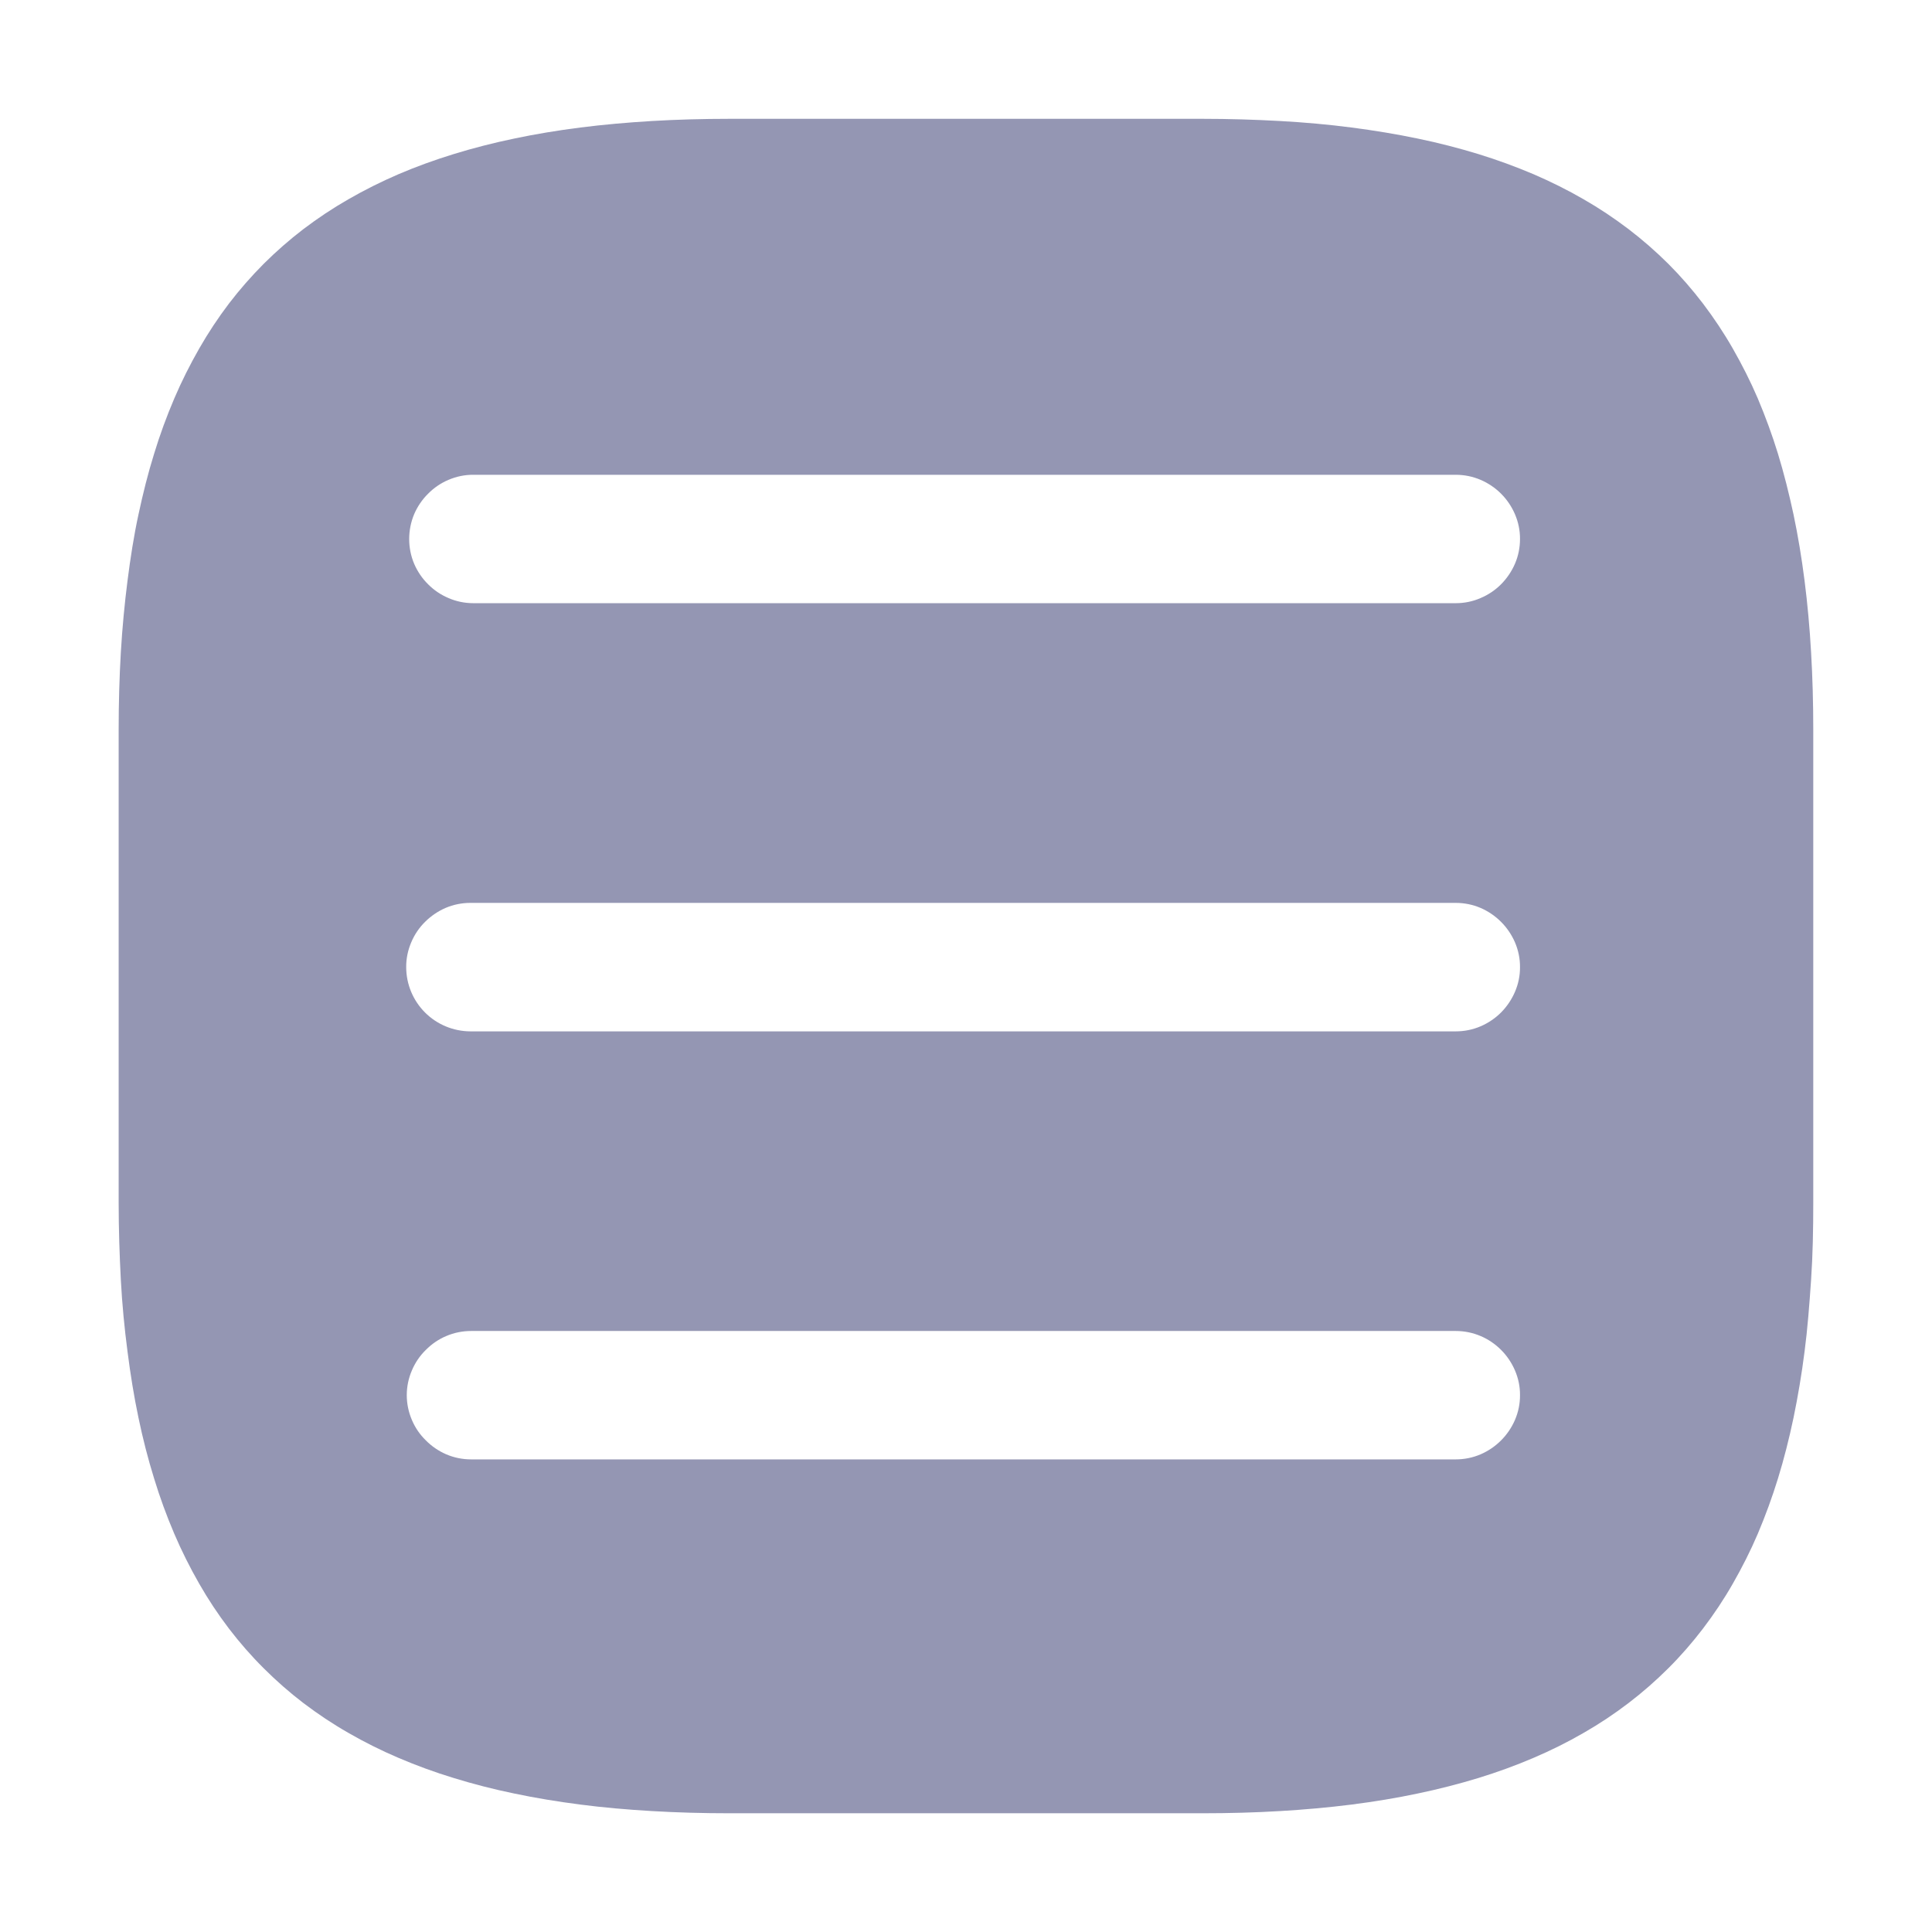 <svg width="24" height="24" viewBox="0 0 24 24" fill="none" xmlns="http://www.w3.org/2000/svg">
    <g clip-path="url(#clip0_796_43073)">
        <path d="M9.063 22.525H14.938C15.269 22.525 15.592 22.516 15.897 22.498C16.203 22.48 16.506 22.453 16.789 22.417C17.072 22.381 17.351 22.335 17.61 22.28C17.869 22.226 18.126 22.16 18.365 22.087C18.599 22.015 18.828 21.932 19.052 21.836C19.265 21.745 19.473 21.642 19.673 21.526C19.867 21.415 20.053 21.291 20.23 21.156C20.404 21.023 20.569 20.879 20.724 20.724C20.879 20.57 21.022 20.405 21.155 20.231C21.29 20.054 21.414 19.868 21.525 19.674C21.64 19.473 21.745 19.266 21.836 19.053C21.931 18.828 22.015 18.599 22.087 18.365C22.161 18.125 22.225 17.873 22.28 17.611C22.334 17.35 22.381 17.072 22.417 16.789C22.454 16.507 22.477 16.206 22.498 15.898C22.519 15.591 22.525 15.269 22.525 14.938V9.065C22.525 8.733 22.516 8.409 22.498 8.105C22.481 7.8 22.453 7.497 22.417 7.214C22.381 6.931 22.335 6.653 22.28 6.392C22.224 6.131 22.16 5.877 22.087 5.638C22.015 5.404 21.931 5.175 21.836 4.95C21.745 4.737 21.64 4.53 21.525 4.329C21.414 4.135 21.29 3.949 21.155 3.771C21.022 3.597 20.879 3.432 20.724 3.277C20.569 3.123 20.404 2.979 20.23 2.846C20.052 2.711 19.867 2.587 19.673 2.476C19.473 2.36 19.265 2.257 19.052 2.165C18.828 2.07 18.599 1.986 18.365 1.914C18.125 1.841 17.873 1.775 17.61 1.721C17.347 1.666 17.073 1.621 16.789 1.584C16.505 1.547 16.205 1.52 15.897 1.503C15.589 1.486 15.268 1.476 14.938 1.476H9.063C8.731 1.476 8.407 1.485 8.102 1.503C7.797 1.521 7.494 1.548 7.21 1.584C6.927 1.62 6.65 1.666 6.389 1.721C6.128 1.775 5.873 1.841 5.636 1.914C5.402 1.986 5.172 2.069 4.948 2.165C4.735 2.257 4.528 2.36 4.327 2.476C4.133 2.587 3.947 2.711 3.769 2.846C3.595 2.979 3.431 3.123 3.276 3.277C3.122 3.432 2.977 3.597 2.844 3.771C2.709 3.949 2.586 4.135 2.475 4.329C2.36 4.53 2.256 4.737 2.165 4.95C2.069 5.175 1.985 5.404 1.914 5.638C1.839 5.878 1.776 6.13 1.72 6.392C1.663 6.654 1.62 6.932 1.584 7.214C1.548 7.496 1.519 7.797 1.501 8.105C1.483 8.412 1.474 8.735 1.474 9.065V14.938C1.474 15.27 1.485 15.593 1.501 15.898C1.517 16.204 1.547 16.506 1.584 16.789C1.62 17.073 1.665 17.35 1.72 17.611C1.774 17.872 1.84 18.127 1.914 18.365C1.985 18.599 2.069 18.828 2.165 19.053C2.256 19.266 2.36 19.473 2.475 19.674C2.586 19.868 2.709 20.054 2.844 20.231C2.977 20.405 3.121 20.57 3.276 20.724C3.431 20.879 3.595 21.023 3.769 21.156C3.947 21.291 4.133 21.415 4.327 21.526C4.528 21.642 4.735 21.745 4.948 21.836C5.173 21.932 5.402 22.016 5.636 22.087C5.876 22.161 6.127 22.226 6.389 22.28C6.65 22.335 6.929 22.381 7.21 22.417C7.492 22.454 7.794 22.48 8.102 22.498C8.41 22.516 8.731 22.525 9.063 22.525ZM18.084 16.534C18.19 16.534 18.295 16.555 18.393 16.597C18.488 16.637 18.574 16.696 18.647 16.769C18.72 16.842 18.778 16.928 18.819 17.023C18.861 17.12 18.883 17.225 18.882 17.331C18.883 17.437 18.861 17.542 18.819 17.64C18.778 17.734 18.72 17.82 18.647 17.893C18.574 17.966 18.488 18.025 18.393 18.066C18.295 18.108 18.19 18.129 18.084 18.129H5.852C5.746 18.129 5.641 18.108 5.543 18.066C5.448 18.025 5.362 17.966 5.29 17.893C5.216 17.821 5.157 17.735 5.117 17.64C5.075 17.542 5.053 17.437 5.053 17.331C5.053 17.225 5.075 17.12 5.117 17.023C5.157 16.928 5.216 16.841 5.29 16.769C5.362 16.696 5.448 16.637 5.543 16.597C5.641 16.555 5.746 16.534 5.852 16.534H18.084ZM18.084 11.216C18.19 11.216 18.295 11.237 18.393 11.279C18.488 11.32 18.574 11.379 18.647 11.452C18.72 11.525 18.778 11.611 18.819 11.705C18.861 11.803 18.883 11.908 18.882 12.014C18.883 12.12 18.861 12.225 18.819 12.322C18.778 12.417 18.72 12.503 18.647 12.577C18.574 12.65 18.488 12.708 18.393 12.749C18.295 12.791 18.19 12.812 18.084 12.812H5.843C5.632 12.811 5.429 12.727 5.28 12.578C5.13 12.428 5.046 12.225 5.046 12.014C5.045 11.908 5.067 11.803 5.109 11.705C5.149 11.61 5.207 11.524 5.28 11.452C5.353 11.379 5.44 11.32 5.534 11.279C5.632 11.237 5.737 11.216 5.843 11.216H18.084ZM18.084 5.898C18.19 5.898 18.295 5.919 18.393 5.961C18.488 6.002 18.574 6.06 18.647 6.133C18.72 6.206 18.778 6.292 18.819 6.387C18.861 6.485 18.883 6.59 18.882 6.696C18.882 6.802 18.861 6.907 18.819 7.004C18.778 7.099 18.719 7.185 18.647 7.258C18.574 7.331 18.488 7.389 18.393 7.429C18.295 7.472 18.19 7.493 18.084 7.493H5.881C5.775 7.493 5.669 7.472 5.571 7.429C5.476 7.389 5.39 7.331 5.318 7.258C5.244 7.185 5.186 7.099 5.145 7.004C5.104 6.907 5.083 6.802 5.083 6.696C5.083 6.59 5.104 6.485 5.145 6.387C5.186 6.292 5.244 6.206 5.318 6.133C5.39 6.06 5.476 6.001 5.571 5.961C5.669 5.919 5.775 5.897 5.881 5.898H18.084Z" fill="#9496B3" />
    </g>
    <defs>
        <clipPath id="clip0_796_43073">
            <rect width="24" height="24" fill="white" />
        </clipPath>
    </defs>
</svg>
    